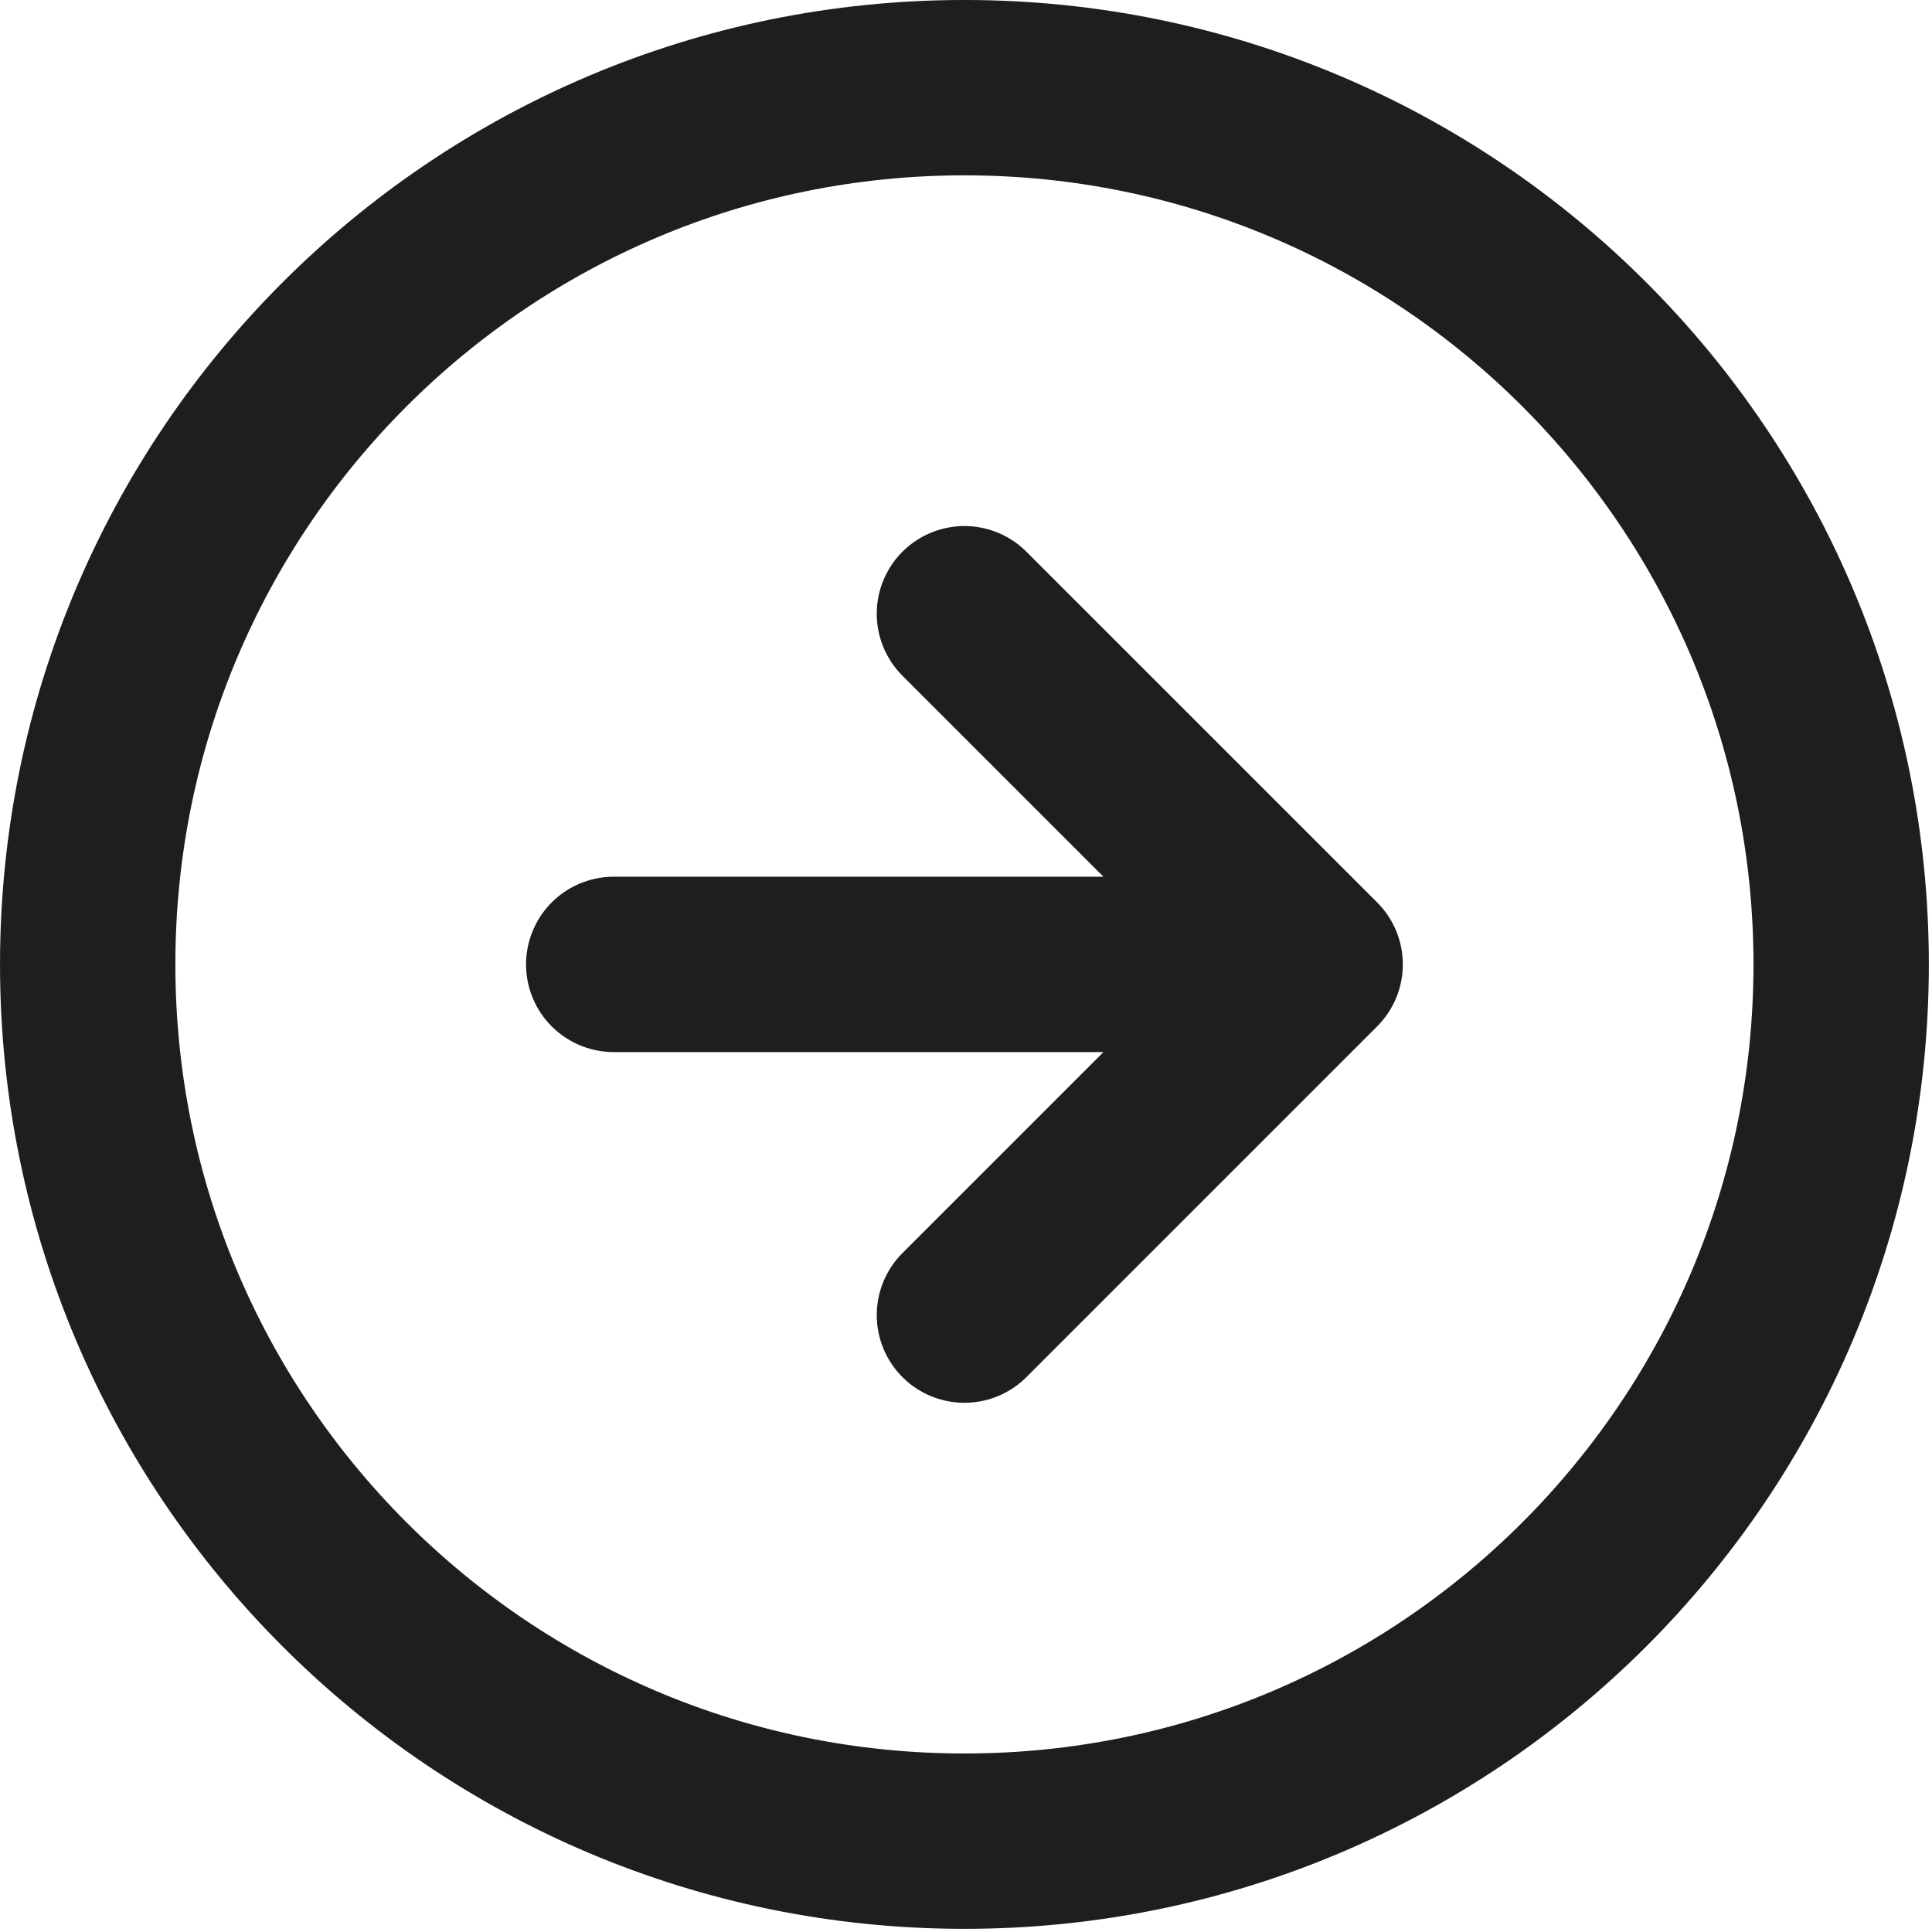 <svg width="59" height="59" viewBox="0 0 59 59" fill="none" xmlns="http://www.w3.org/2000/svg">
<path d="M29.452 40.161L40.162 29.451M40.162 29.451L29.452 18.742M40.162 29.451H18.742M56.226 29.451C56.226 44.238 44.239 56.226 29.452 56.226C14.665 56.226 2.678 44.238 2.678 29.451C2.678 14.665 14.665 2.677 29.452 2.677C44.239 2.677 56.226 14.665 56.226 29.451Z" stroke="#1E1E1E" stroke-width="5.355" stroke-linecap="round" stroke-linejoin="round"/>
</svg>
